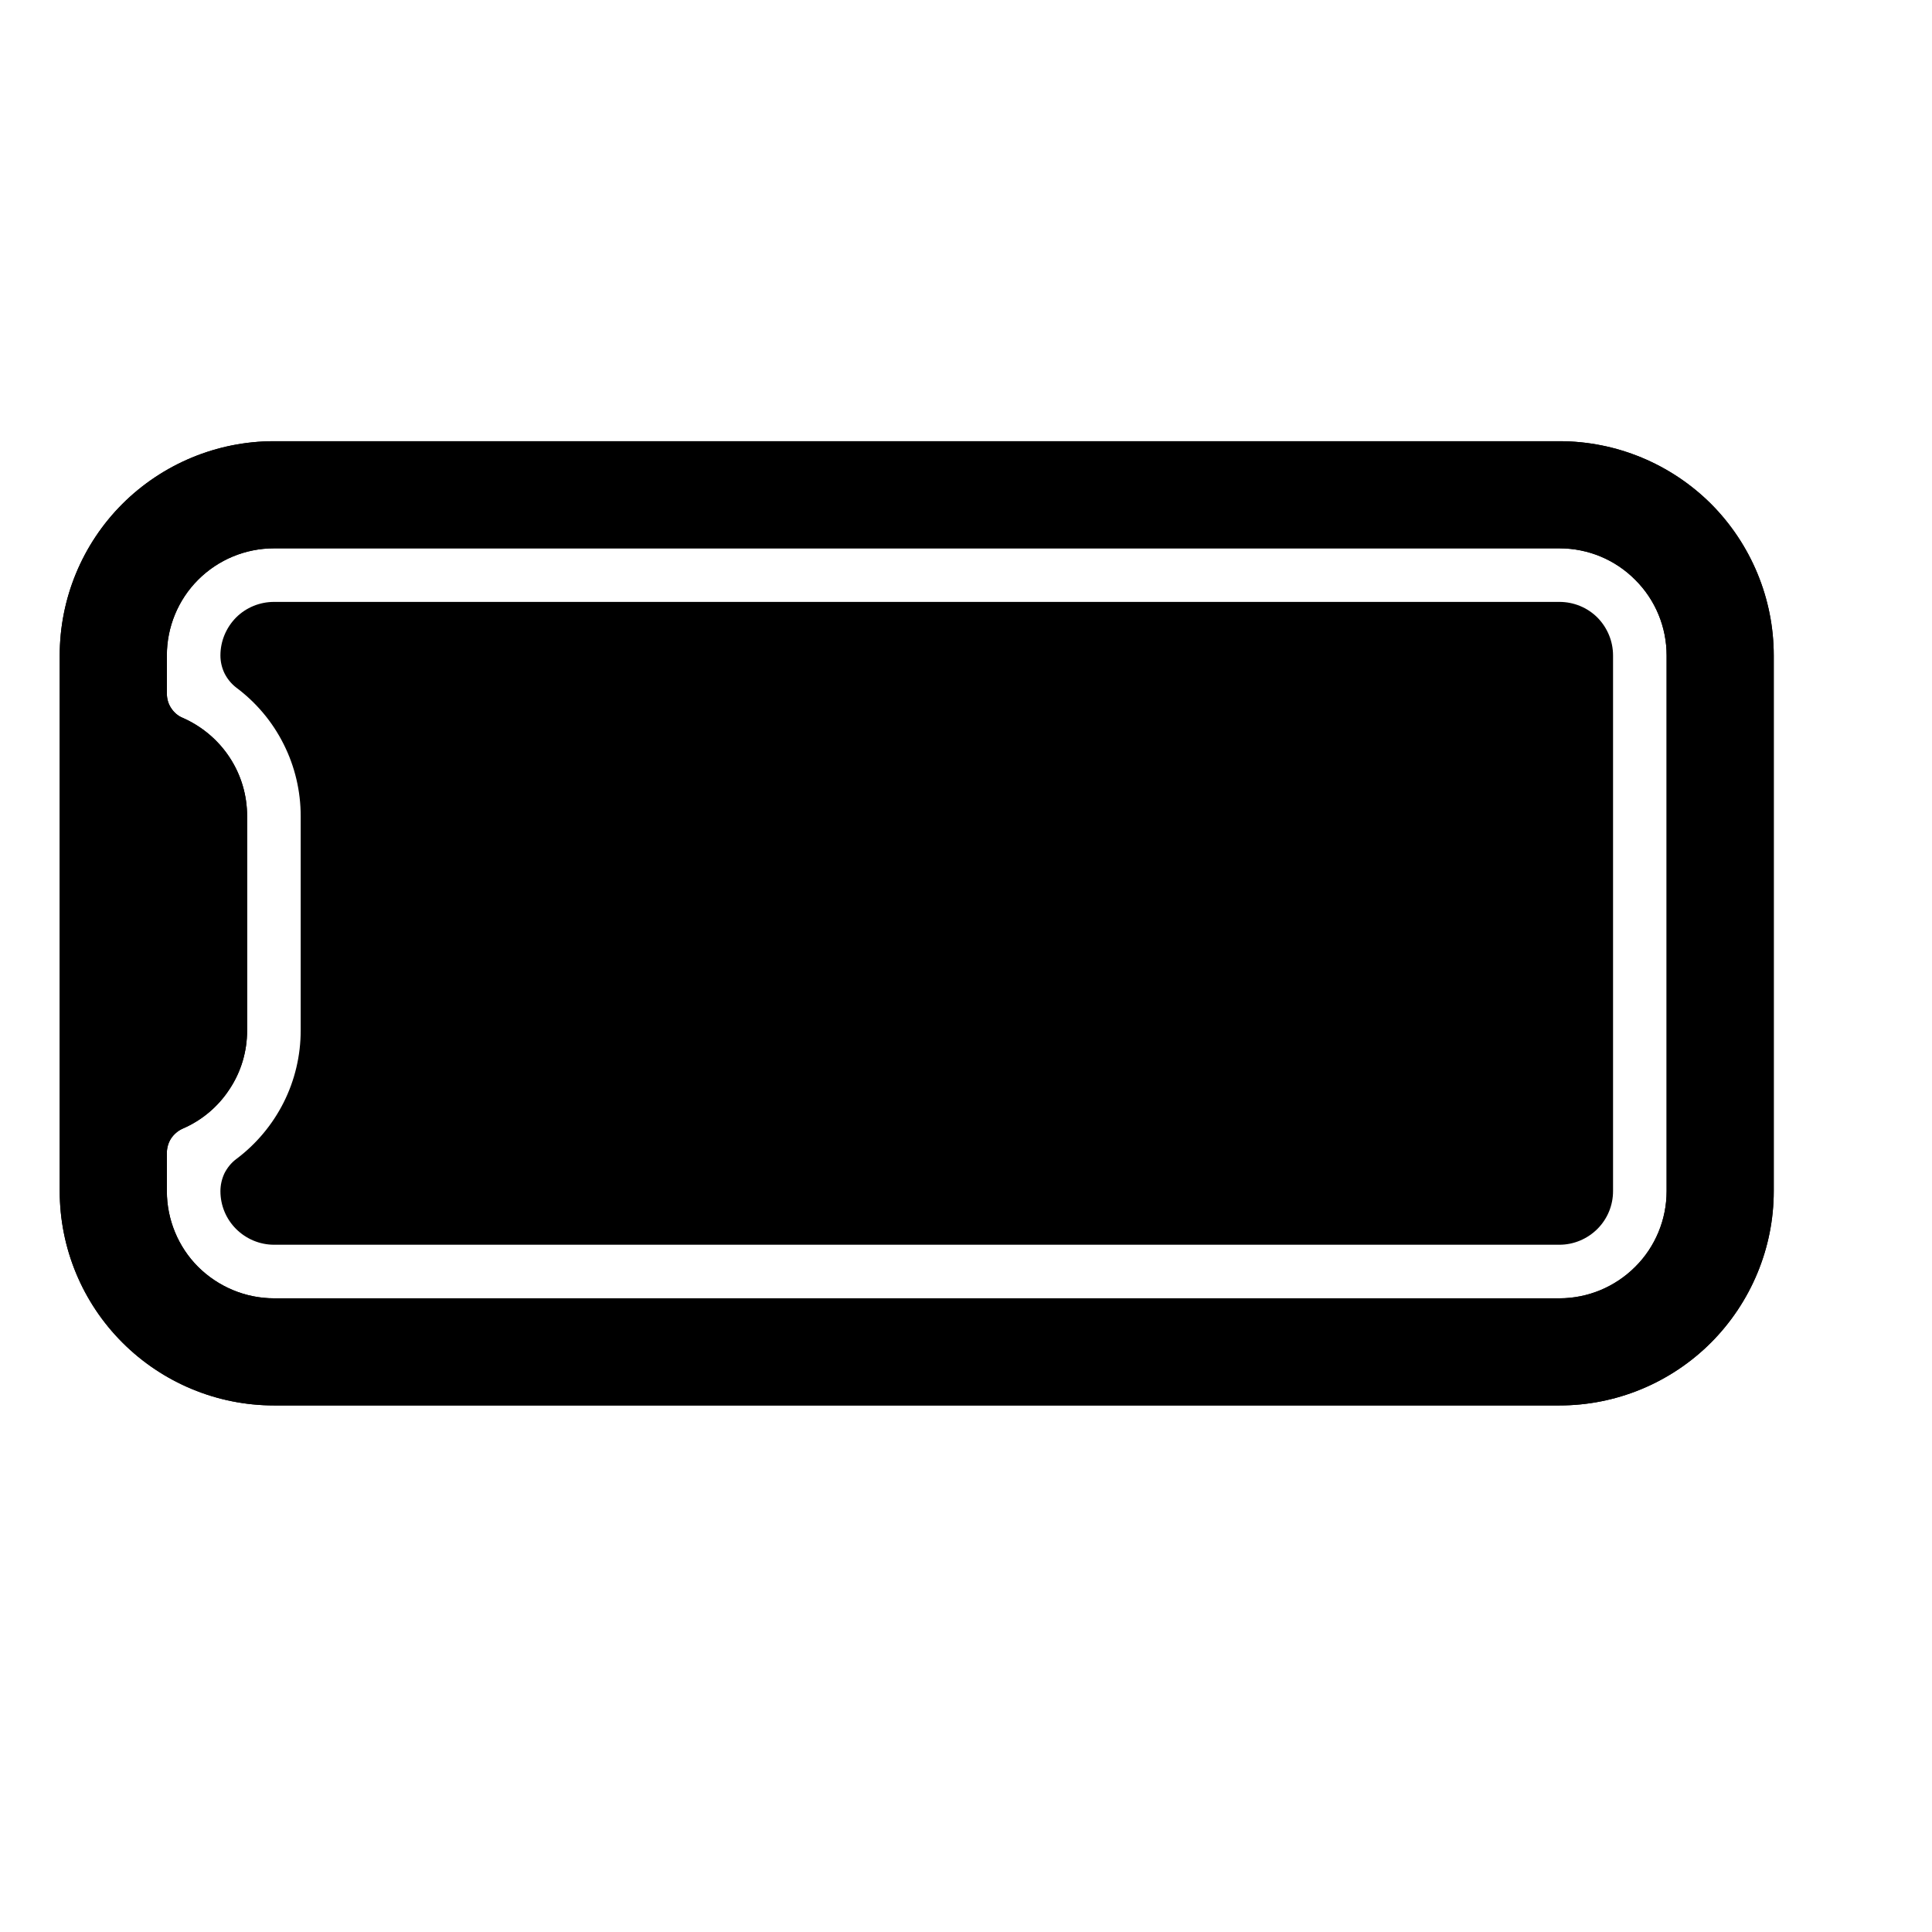 <svg width="11" height="11" viewBox="0 0 11 11" fill="none" xmlns="http://www.w3.org/2000/svg">
<g clip-path="url(#clip0_201_12246)">
<path d="M0.34 3.732V6.782C0.34 7.105 0.468 7.415 0.697 7.644C0.926 7.873 1.236 8.002 1.56 8.002H8.879C9.203 8.002 9.513 7.873 9.742 7.644C9.97 7.415 10.099 7.105 10.099 6.782V3.732C10.099 3.408 9.97 3.098 9.742 2.869C9.513 2.641 9.203 2.512 8.879 2.512H1.56C1.236 2.512 0.926 2.641 0.697 2.869C0.468 3.098 0.34 3.408 0.34 3.732H0.34ZM8.879 3.122C9.041 3.122 9.196 3.186 9.31 3.301C9.425 3.415 9.489 3.57 9.489 3.732V6.782C9.489 6.943 9.425 7.099 9.31 7.213C9.196 7.327 9.041 7.392 8.879 7.392H1.56C1.398 7.392 1.243 7.327 1.128 7.213C1.014 7.099 0.95 6.943 0.95 6.782V6.565C0.95 6.536 0.958 6.507 0.974 6.482C0.99 6.458 1.013 6.438 1.04 6.426C1.149 6.379 1.242 6.301 1.307 6.201C1.373 6.102 1.407 5.986 1.407 5.867V4.647C1.407 4.528 1.373 4.412 1.307 4.312C1.242 4.213 1.149 4.135 1.04 4.087C1.013 4.076 0.99 4.056 0.974 4.031C0.958 4.007 0.95 3.978 0.95 3.948V3.732C0.95 3.57 1.014 3.415 1.128 3.301C1.243 3.186 1.398 3.122 1.56 3.122H8.879Z" fill="black"/>
<path d="M1.255 3.732C1.255 3.767 1.263 3.802 1.278 3.833C1.294 3.865 1.316 3.892 1.344 3.914C1.458 3.999 1.551 4.109 1.615 4.237C1.679 4.364 1.712 4.504 1.712 4.647V5.867C1.712 6.009 1.679 6.15 1.615 6.277C1.551 6.404 1.458 6.515 1.344 6.6C1.316 6.621 1.294 6.649 1.278 6.68C1.263 6.712 1.255 6.747 1.255 6.782C1.255 6.863 1.287 6.94 1.344 6.997C1.401 7.054 1.479 7.087 1.56 7.087H8.879C8.96 7.087 9.038 7.054 9.095 6.997C9.152 6.94 9.184 6.863 9.184 6.782V3.732C9.184 3.651 9.152 3.574 9.095 3.516C9.038 3.459 8.96 3.427 8.879 3.427H1.56C1.479 3.427 1.401 3.459 1.344 3.516C1.287 3.574 1.255 3.651 1.255 3.732Z" fill="black"/>
<path d="M0.34 3.732V6.782C0.34 7.105 0.468 7.415 0.697 7.644C0.926 7.873 1.236 8.002 1.56 8.002H8.879C9.203 8.002 9.513 7.873 9.742 7.644C9.97 7.415 10.099 7.105 10.099 6.782V3.732C10.099 3.408 9.97 3.098 9.742 2.869C9.513 2.641 9.203 2.512 8.879 2.512H1.56C1.236 2.512 0.926 2.641 0.697 2.869C0.468 3.098 0.34 3.408 0.34 3.732H0.34ZM8.879 3.122C9.041 3.122 9.196 3.186 9.31 3.301C9.425 3.415 9.489 3.57 9.489 3.732V6.782C9.489 6.943 9.425 7.099 9.31 7.213C9.196 7.327 9.041 7.392 8.879 7.392H1.56C1.398 7.392 1.243 7.327 1.128 7.213C1.014 7.099 0.95 6.943 0.95 6.782V6.565C0.95 6.536 0.958 6.507 0.974 6.482C0.99 6.458 1.013 6.438 1.04 6.426C1.149 6.379 1.242 6.301 1.307 6.201C1.373 6.102 1.407 5.986 1.407 5.867V4.647C1.407 4.528 1.373 4.412 1.307 4.312C1.242 4.213 1.149 4.135 1.04 4.087C1.013 4.076 0.99 4.056 0.974 4.031C0.958 4.007 0.95 3.978 0.95 3.948V3.732C0.95 3.57 1.014 3.415 1.128 3.301C1.243 3.186 1.398 3.122 1.56 3.122H8.879Z" fill="black"/>
</g>
<defs>
<clipPath id="clip0_201_12246">
<rect width="9.759" height="9.759" fill="white" transform="translate(0.34 0.377)"/>
</clipPath>
</defs>
</svg>
